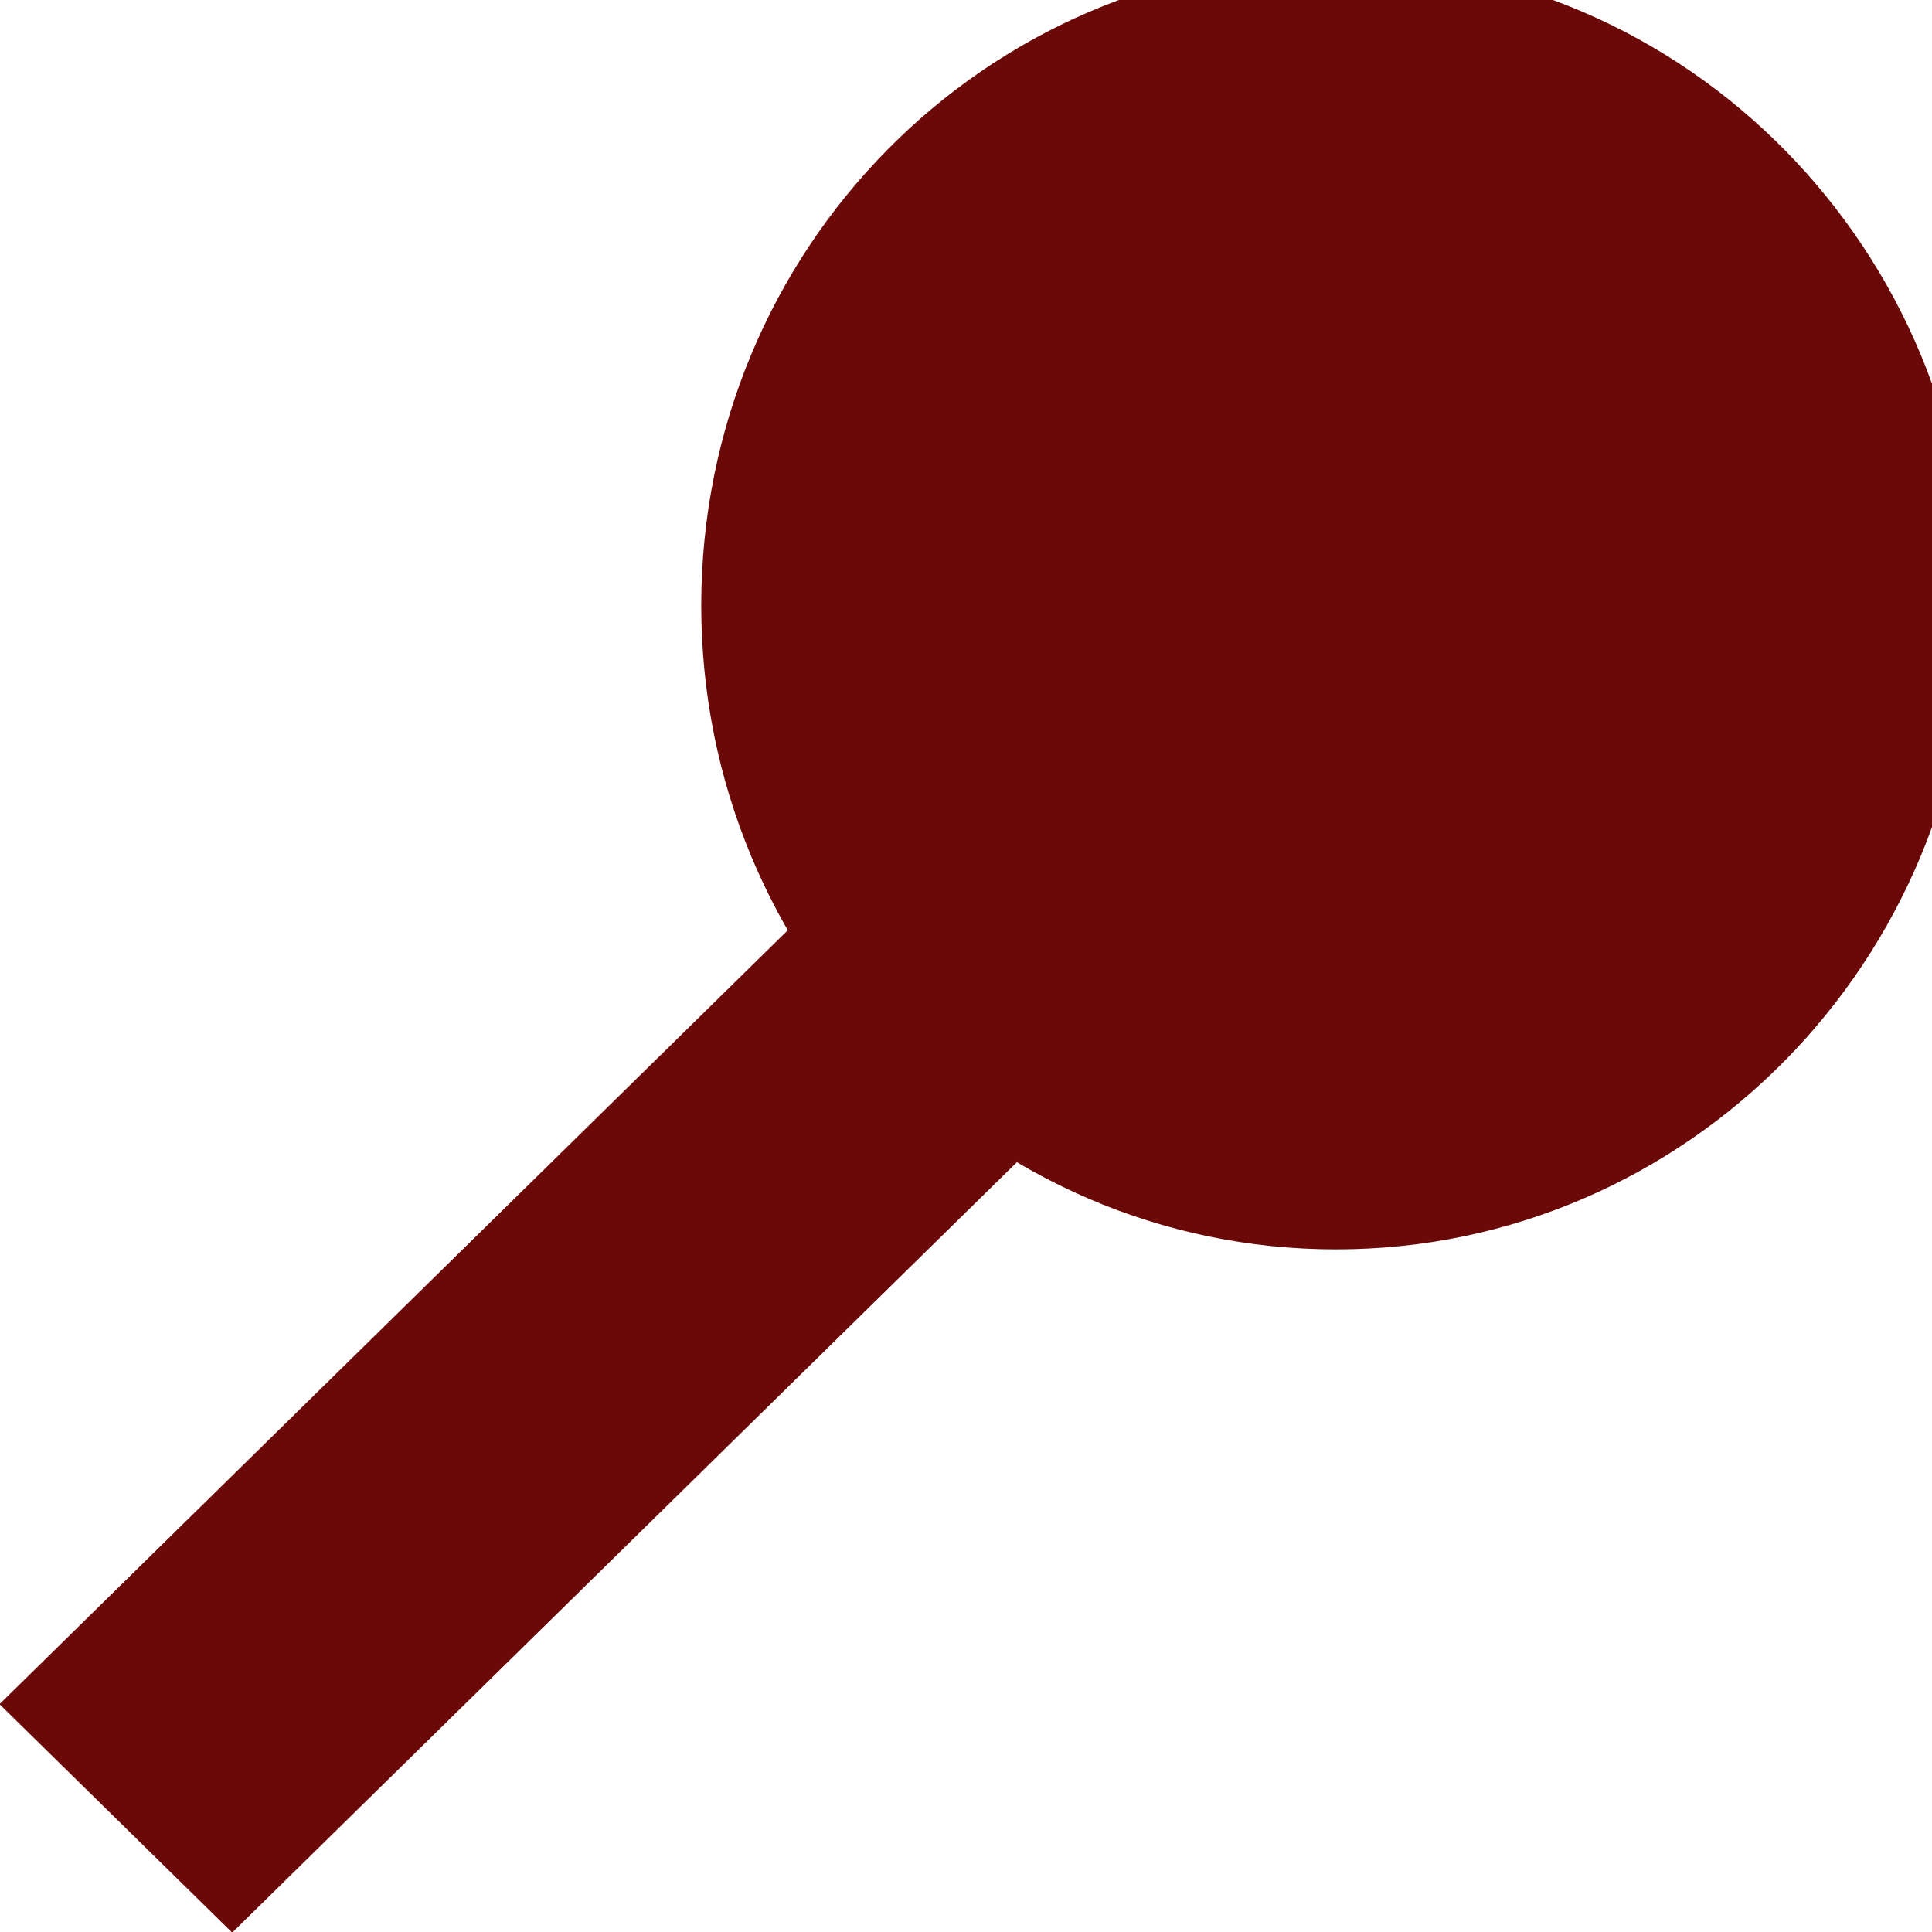 <svg width="25" height="25" viewBox="0 0 25 25" fill="none" xmlns="http://www.w3.org/2000/svg">
<path d="M25 7.834C25 12.16 21.547 15.667 17.287 15.667C13.028 15.667 9.574 12.16 9.574 7.834C9.574 3.507 13.028 0 17.287 0C21.547 0 25 3.507 25 7.834Z" fill="#6B0808"/>
<path d="M25 7.834C25 12.16 21.547 15.667 17.287 15.667C13.028 15.667 9.574 12.16 9.574 7.834C9.574 3.507 13.028 0 17.287 0C21.547 0 25 3.507 25 7.834Z" stroke="#6B0808"/>
<rect width="4.217" height="15.813" transform="matrix(0.714 0.701 -0.714 0.701 11.284 10.967)" fill="#6B0808"/>
</svg>
